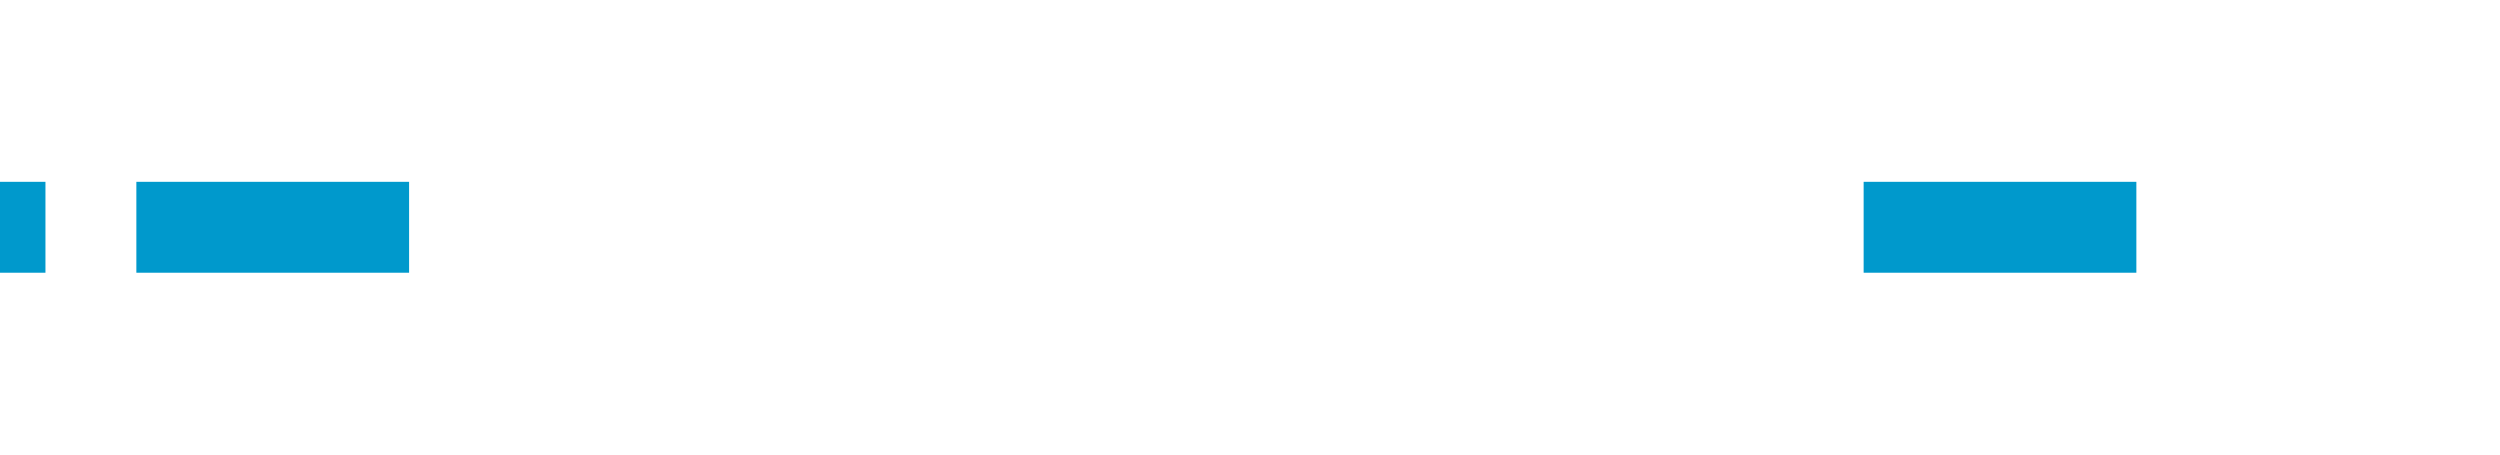 ﻿<?xml version="1.0" encoding="utf-8"?>
<svg version="1.1" xmlns:xlink="http://www.w3.org/1999/xlink" width="55px" height="10px" preserveAspectRatio="xMinYMid meet" viewBox="2036 764  55 8" xmlns="http://www.w3.org/2000/svg">
  <defs>
    <mask fill="white" id="clip371">
      <path d="M 2045 754  L 2077 754  L 2077 782  L 2045 782  Z M 2036 754  L 2096 754  L 2096 782  L 2036 782  Z " fill-rule="evenodd" />
    </mask>
  </defs>
  <path d="M 2045 768  L 2036 768  M 2077 768  L 2084 768  " stroke-width="2" stroke-dasharray="6,2" stroke="#0099cc" fill="none" />
  <path d="M 2078.893 763.707  L 2083.186 768  L 2078.893 772.293  L 2080.307 773.707  L 2085.307 768.707  L 2086.014 768  L 2085.307 767.293  L 2080.307 762.293  L 2078.893 763.707  Z " fill-rule="nonzero" fill="#0099cc" stroke="none" mask="url(#clip371)" />
</svg>
